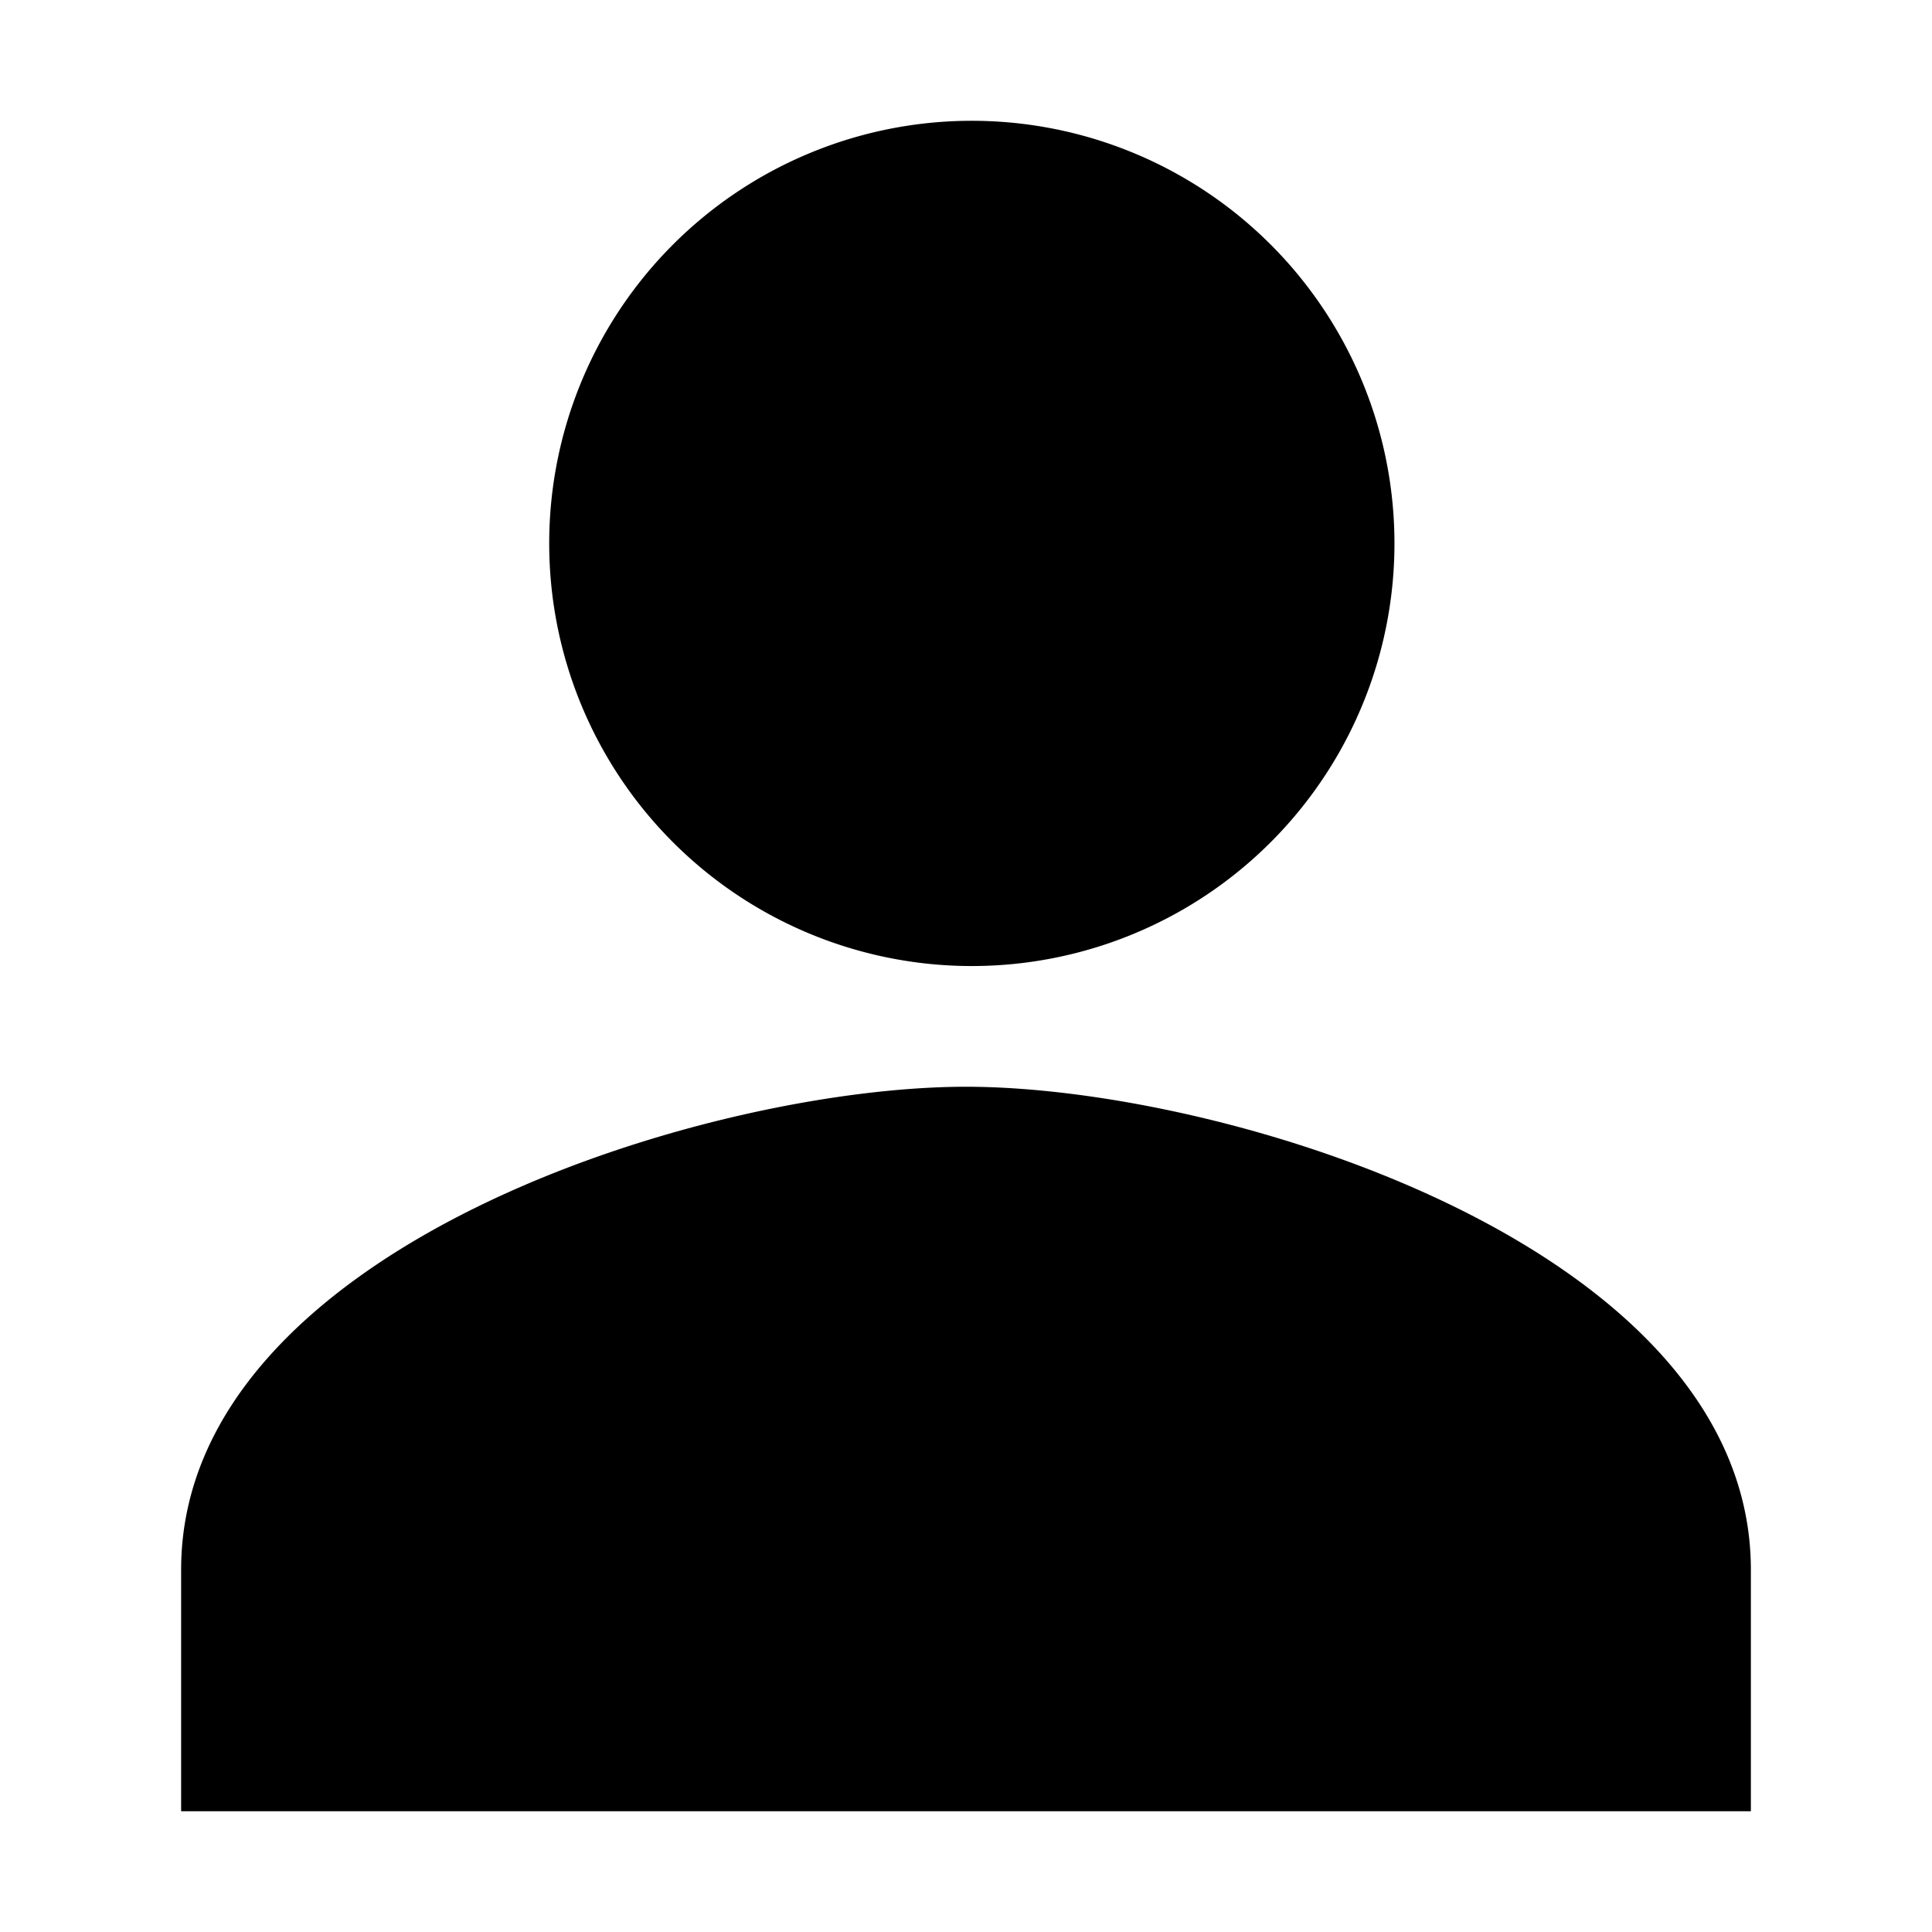 <svg width="25" height="25" fill="#000000" viewBox="0 0 24 24" xmlns="http://www.w3.org/2000/svg">
<path d="M12 12a5.25 5.25 0 1 0 0-10.499A5.25 5.25 0 0 0 12 12Zm0 1.5c-3.254 0-9.75 2.01-9.75 6v3h19.5v-3c0-3.99-6.496-6-9.75-6Z"></path>
</svg>